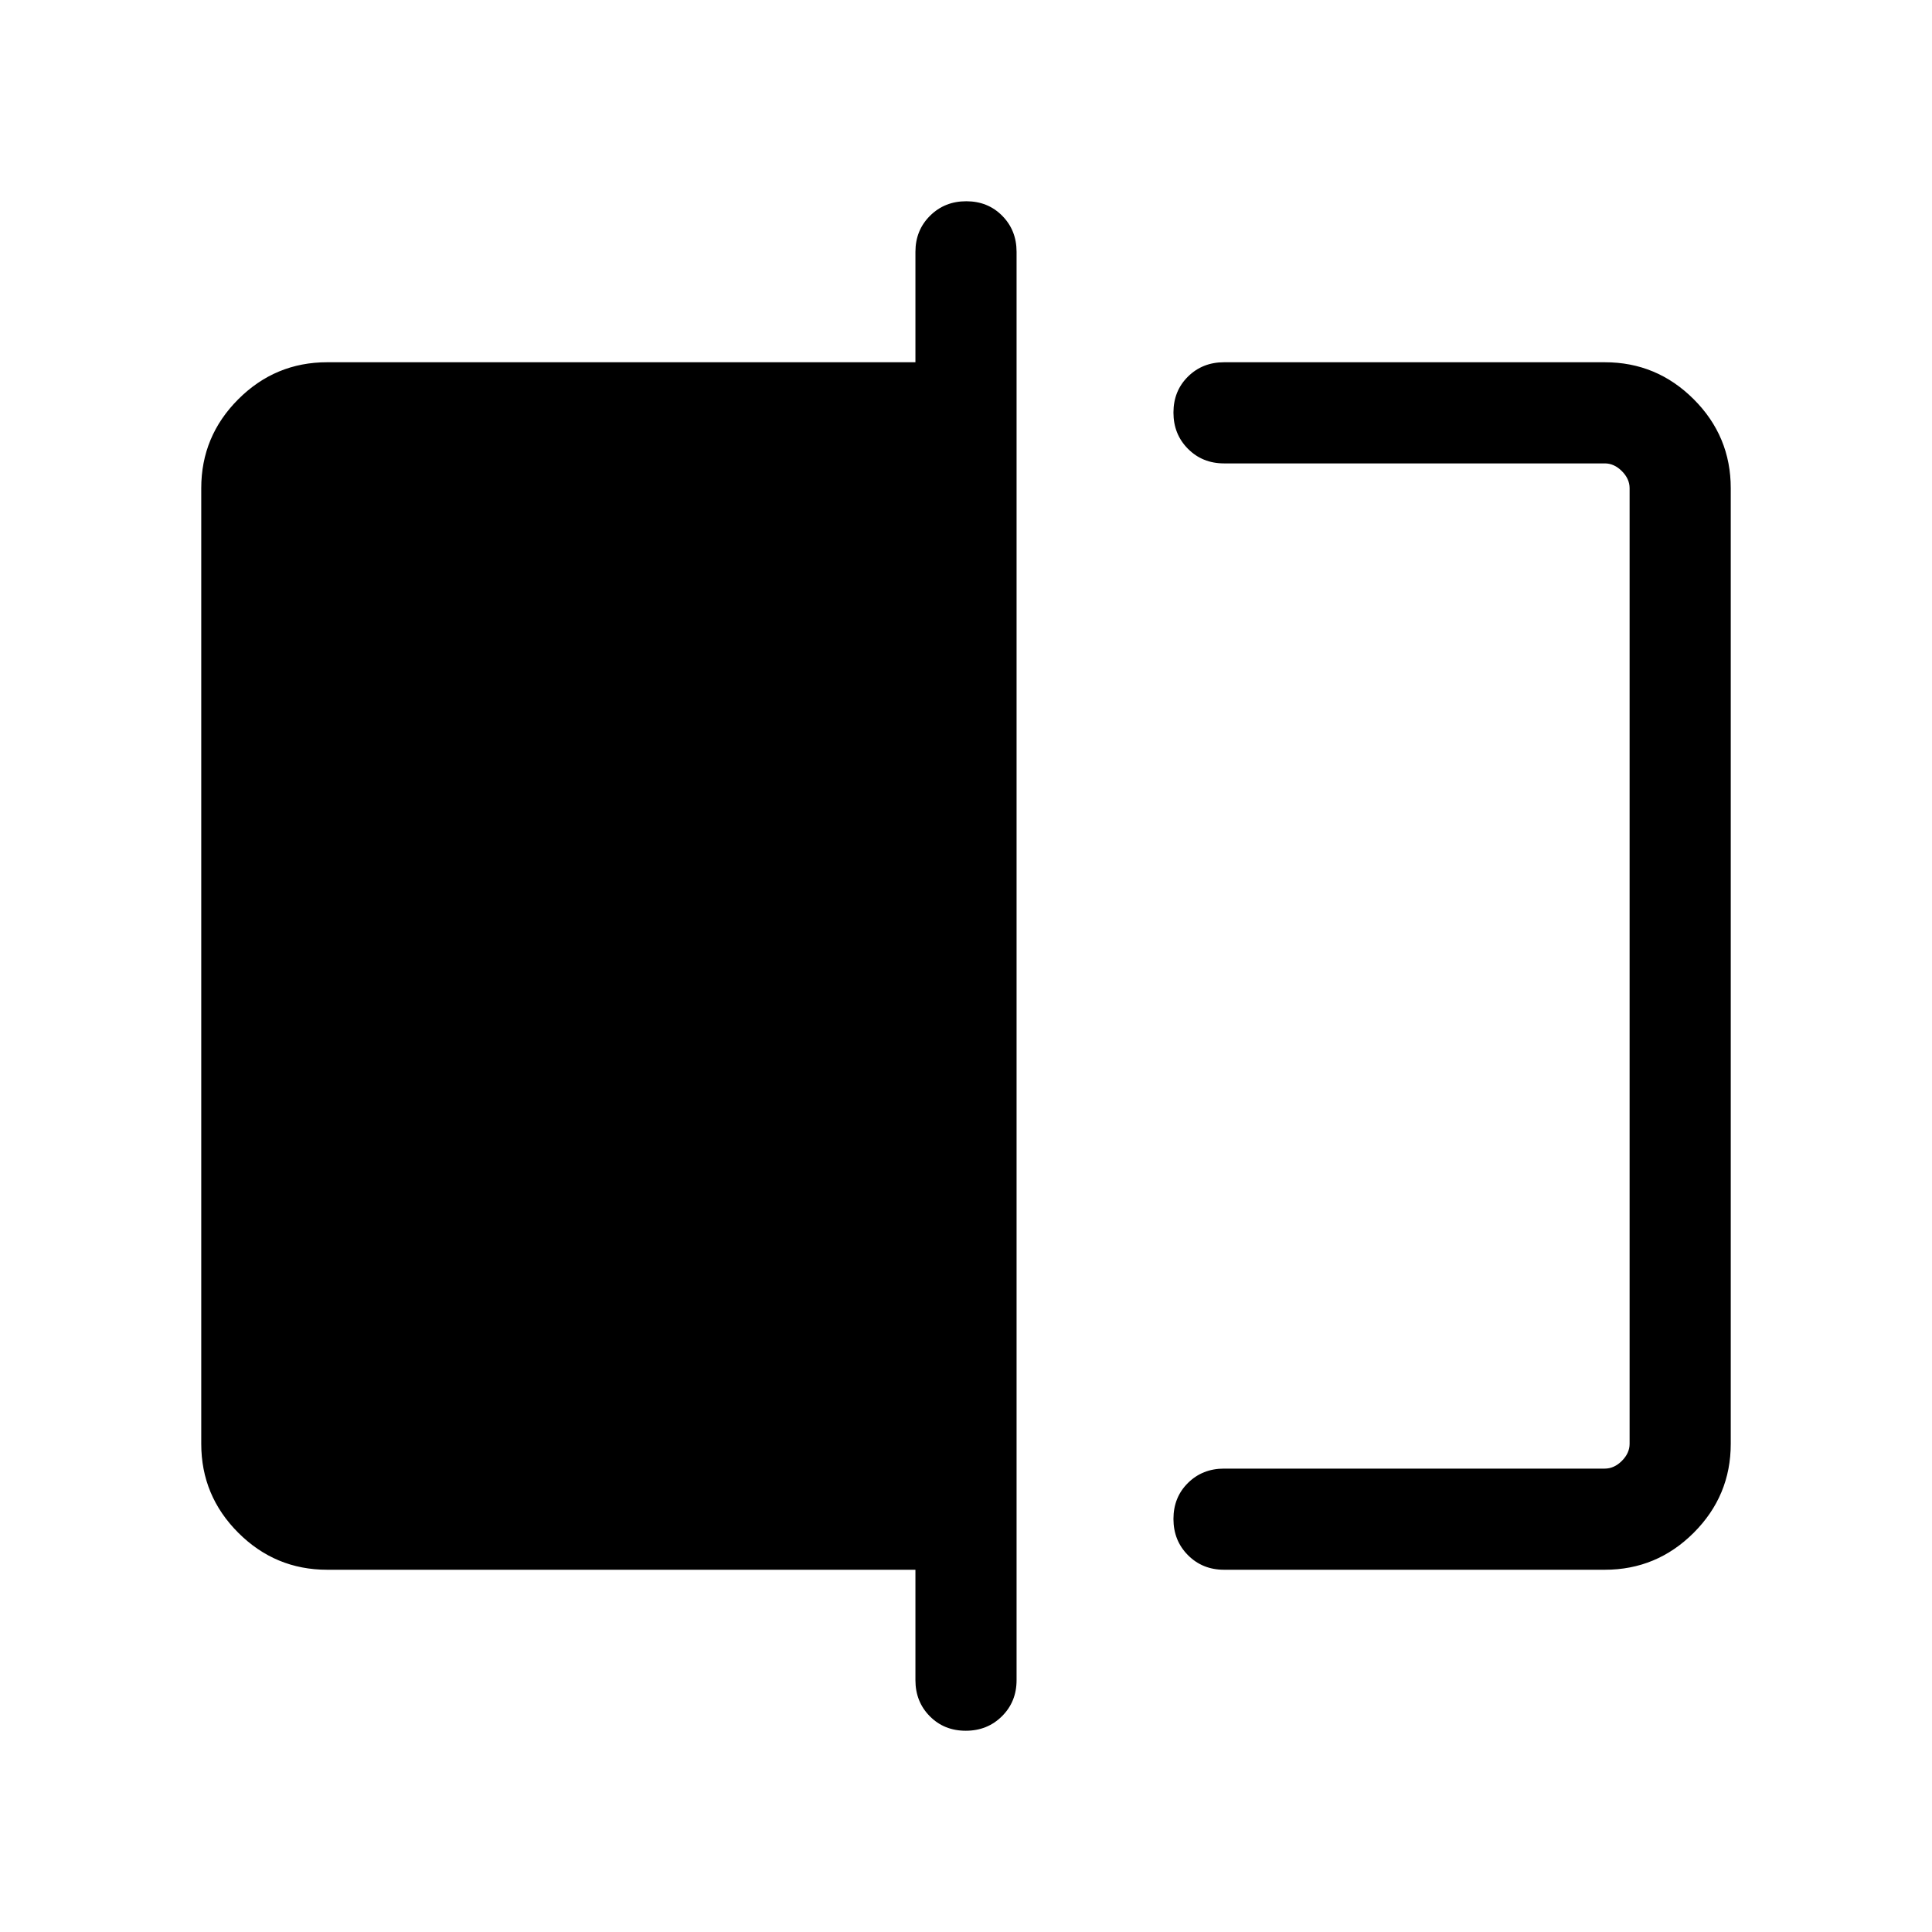 <svg xmlns="http://www.w3.org/2000/svg" height="40" viewBox="0 -960 960 960" width="40"><path d="M608.2-180q-10.69 0-17.91-7.25-7.21-7.25-7.21-18t7.21-17.88q7.22-7.13 17.91-7.13h189.23q4.62 0 8.47-3.84 3.84-3.85 3.84-8.47v-474.86q0-4.62-3.84-8.47-3.85-3.84-8.47-3.84H608.2q-10.69 0-17.91-7.25-7.21-7.25-7.21-18t7.21-17.88q7.22-7.13 17.91-7.13h189.23q25.79 0 44.18 18.39T860-717.43v474.86q0 25.79-18.39 44.18T797.43-180H608.2Zm-128.32 80q-10.75 0-17.88-7.22-7.13-7.21-7.13-17.91V-180h-292.3q-25.79 0-44.18-18.39T100-242.57v-474.86q0-25.79 18.39-44.18T162.57-780h292.3v-54.87q0-10.7 7.25-17.91 7.25-7.22 18-7.22t17.88 7.22q7.13 7.21 7.13 17.91v709.74q0 10.7-7.25 17.91-7.25 7.22-18 7.22Zm329.86-629.74v499.48-499.48Z"/></svg>